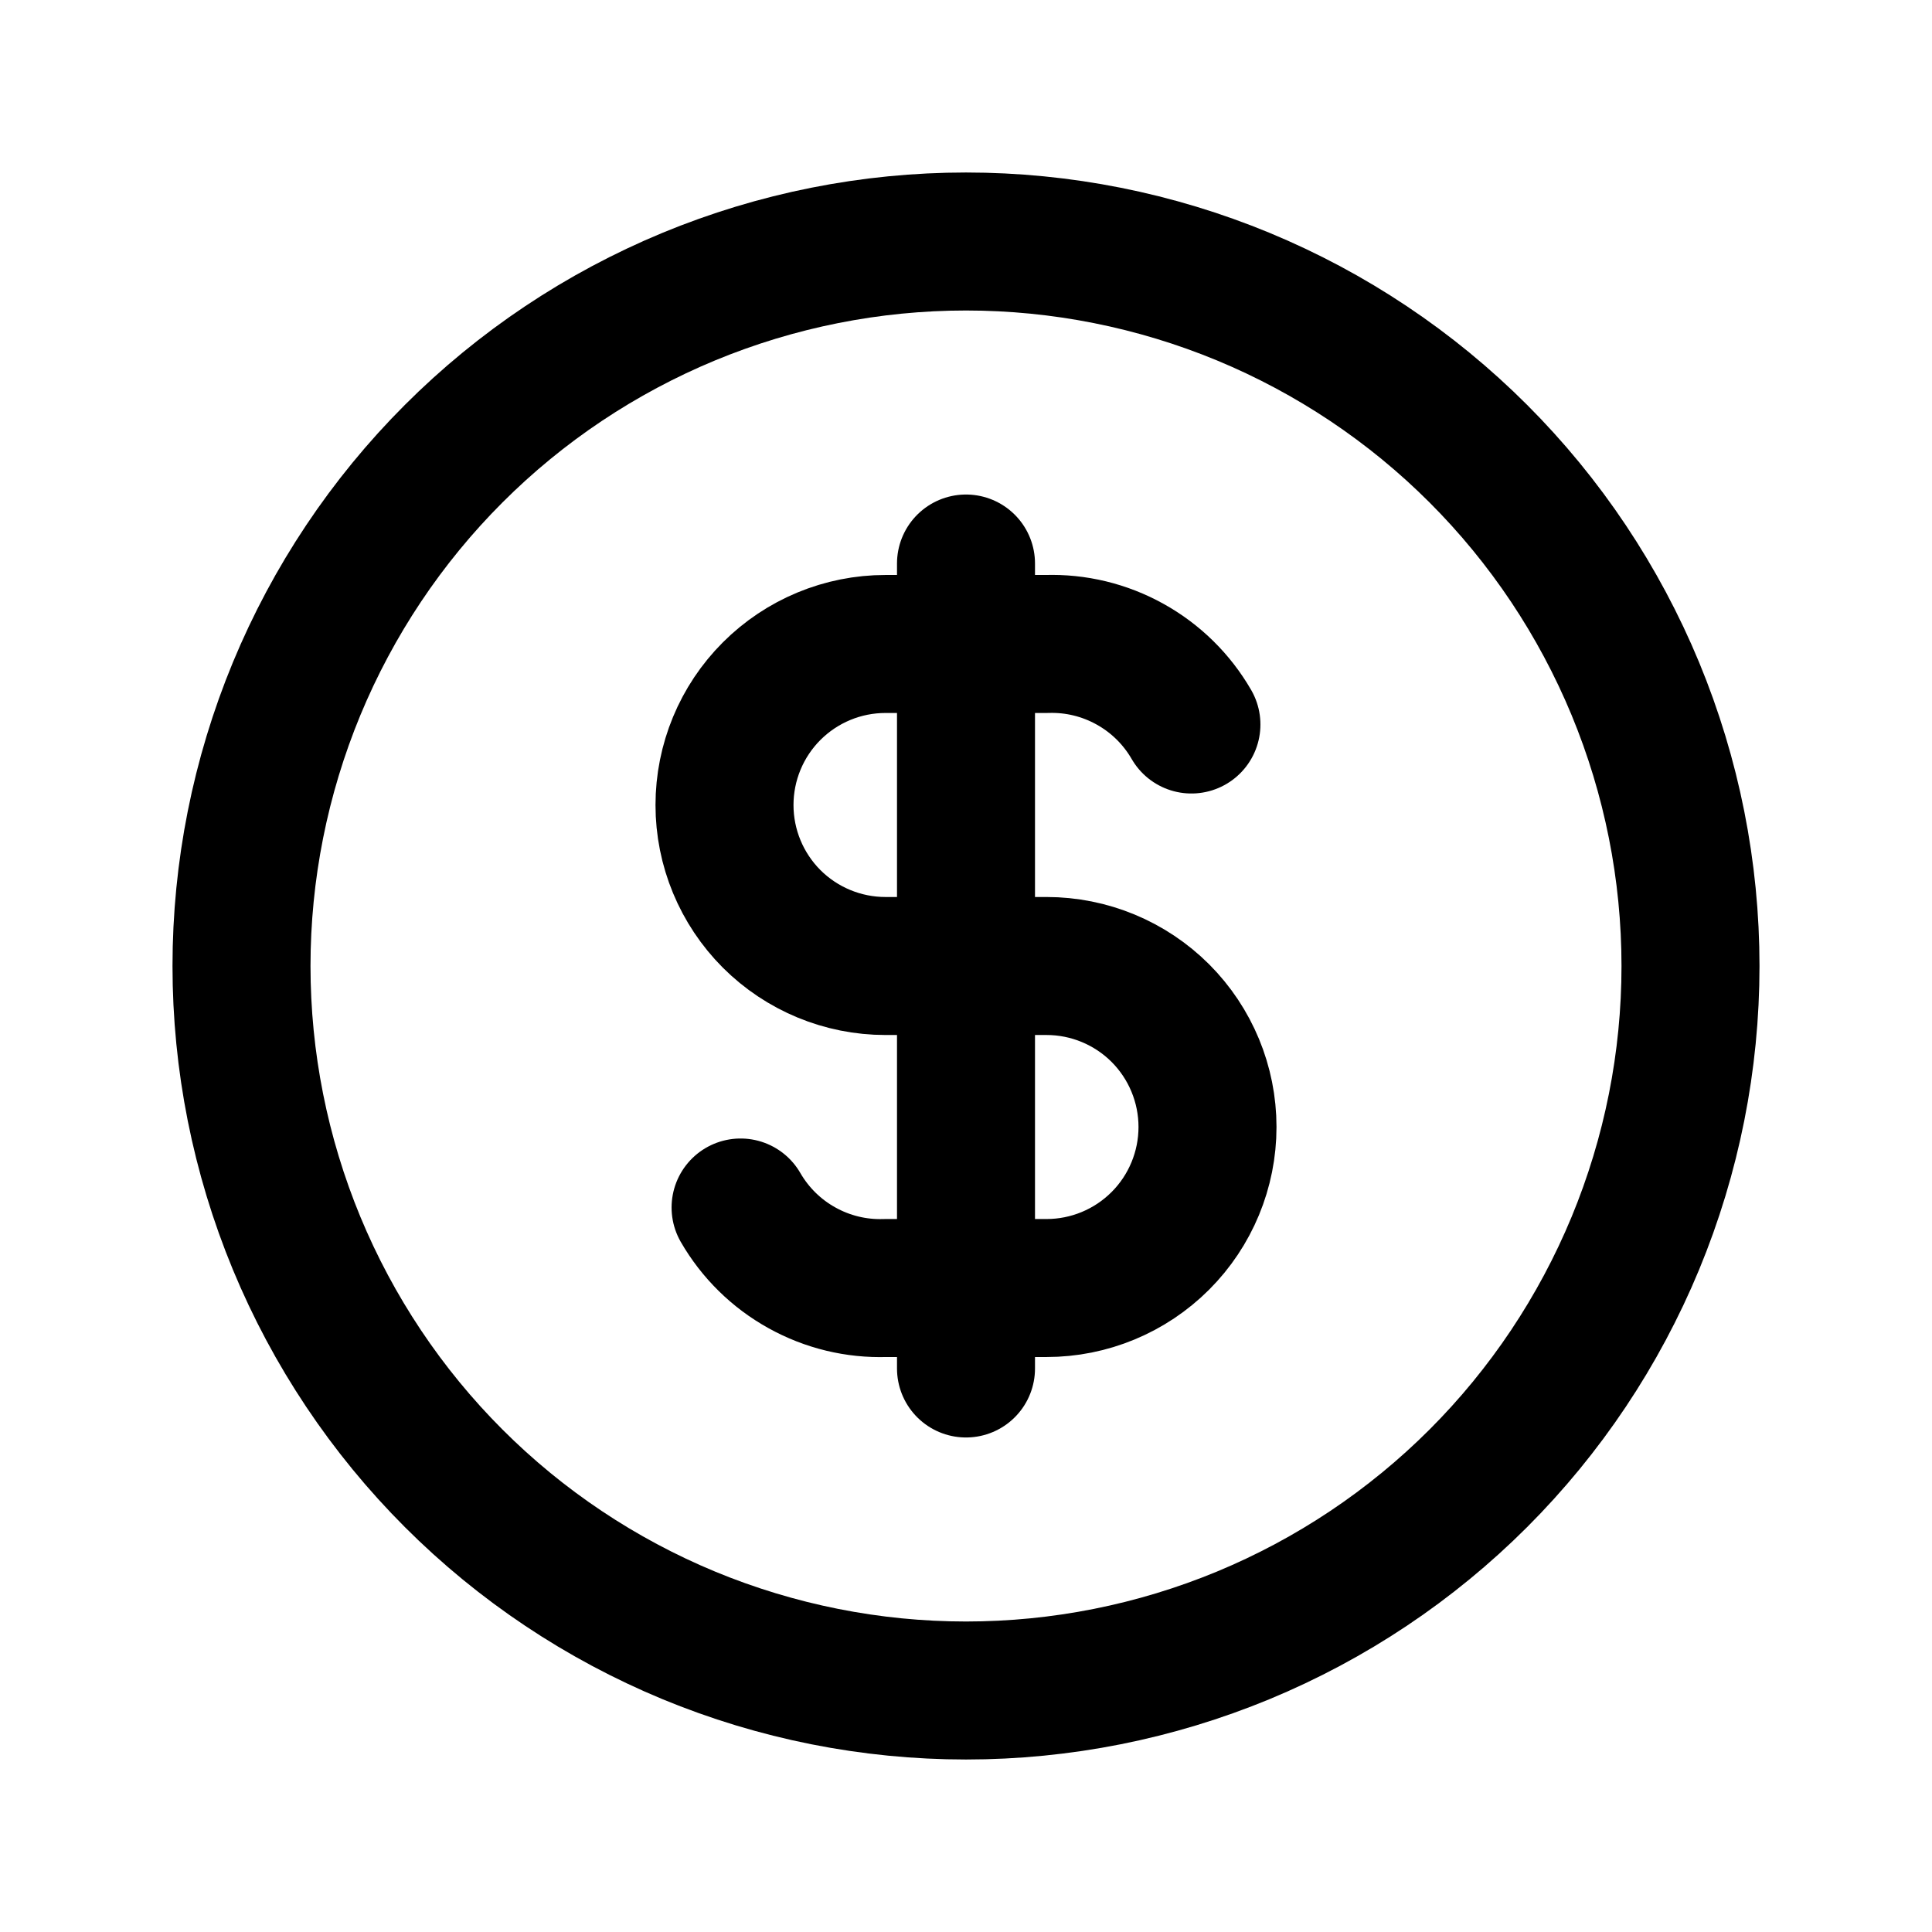 <svg width="28" height="28" viewBox="0 0 28 28" fill="none" xmlns="http://www.w3.org/2000/svg">
<path d="M3.5 14C3.5 15.379 3.772 16.744 4.299 18.018C4.827 19.292 5.6 20.45 6.575 21.425C7.55 22.4 8.708 23.173 9.982 23.701C11.256 24.228 12.621 24.5 14 24.5C15.379 24.5 16.744 24.228 18.018 23.701C19.292 23.173 20.45 22.4 21.425 21.425C22.4 20.45 23.173 19.292 23.701 18.018C24.228 16.744 24.5 15.379 24.5 14C24.5 12.621 24.228 11.256 23.701 9.982C23.173 8.708 22.4 7.55 21.425 6.575C20.45 5.6 19.292 4.827 18.018 4.299C16.744 3.772 15.379 3.5 14 3.5C12.621 3.5 11.256 3.772 9.982 4.299C8.708 4.827 7.55 5.6 6.575 6.575C5.6 7.55 4.827 8.708 4.299 9.982C3.772 11.256 3.5 12.621 3.5 14Z" stroke="black" stroke-width="2" stroke-linecap="round" stroke-linejoin="round"/>
<path d="M17.267 10.5C17.055 10.133 16.748 9.831 16.378 9.626C16.008 9.42 15.59 9.319 15.167 9.333H12.833C12.214 9.333 11.621 9.579 11.183 10.017C10.746 10.454 10.5 11.048 10.5 11.667C10.5 12.286 10.746 12.879 11.183 13.317C11.621 13.754 12.214 14 12.833 14H15.167C15.786 14 16.379 14.246 16.817 14.683C17.254 15.121 17.5 15.714 17.5 16.333C17.5 16.952 17.254 17.546 16.817 17.983C16.379 18.421 15.786 18.667 15.167 18.667H12.833C12.41 18.681 11.992 18.58 11.622 18.374C11.252 18.169 10.945 17.867 10.733 17.5M14 8.167V19.833" stroke="black" stroke-width="2" stroke-linecap="round" stroke-linejoin="round"/>
</svg>
